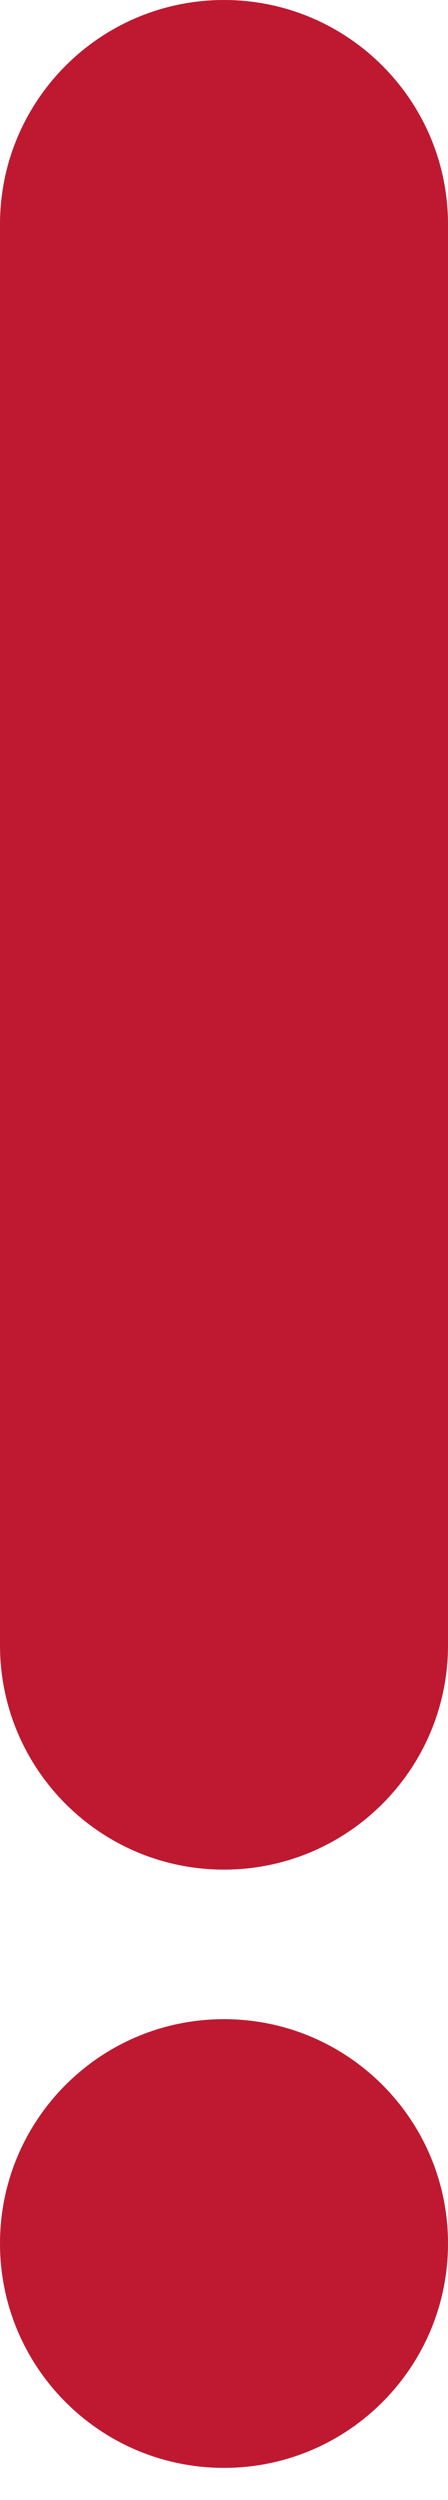 <svg width="7" height="39" viewBox="0 0 7 39" fill="none" xmlns="http://www.w3.org/2000/svg">
<path d="M3.5 38.5C5.433 38.5 7 36.933 7 35C7 33.067 5.433 31.5 3.5 31.5C1.567 31.5 0 33.067 0 35C0 36.933 1.567 38.5 3.5 38.5Z" fill="#BE1931"/>
<path d="M7 25.667C7 27.6 5.432 29.167 3.5 29.167C1.567 29.167 0 27.6 0 25.667V3.5C0 1.567 1.567 0 3.5 0C5.432 0 7 1.567 7 3.5V25.667Z" fill="#BE1931"/>
</svg>

